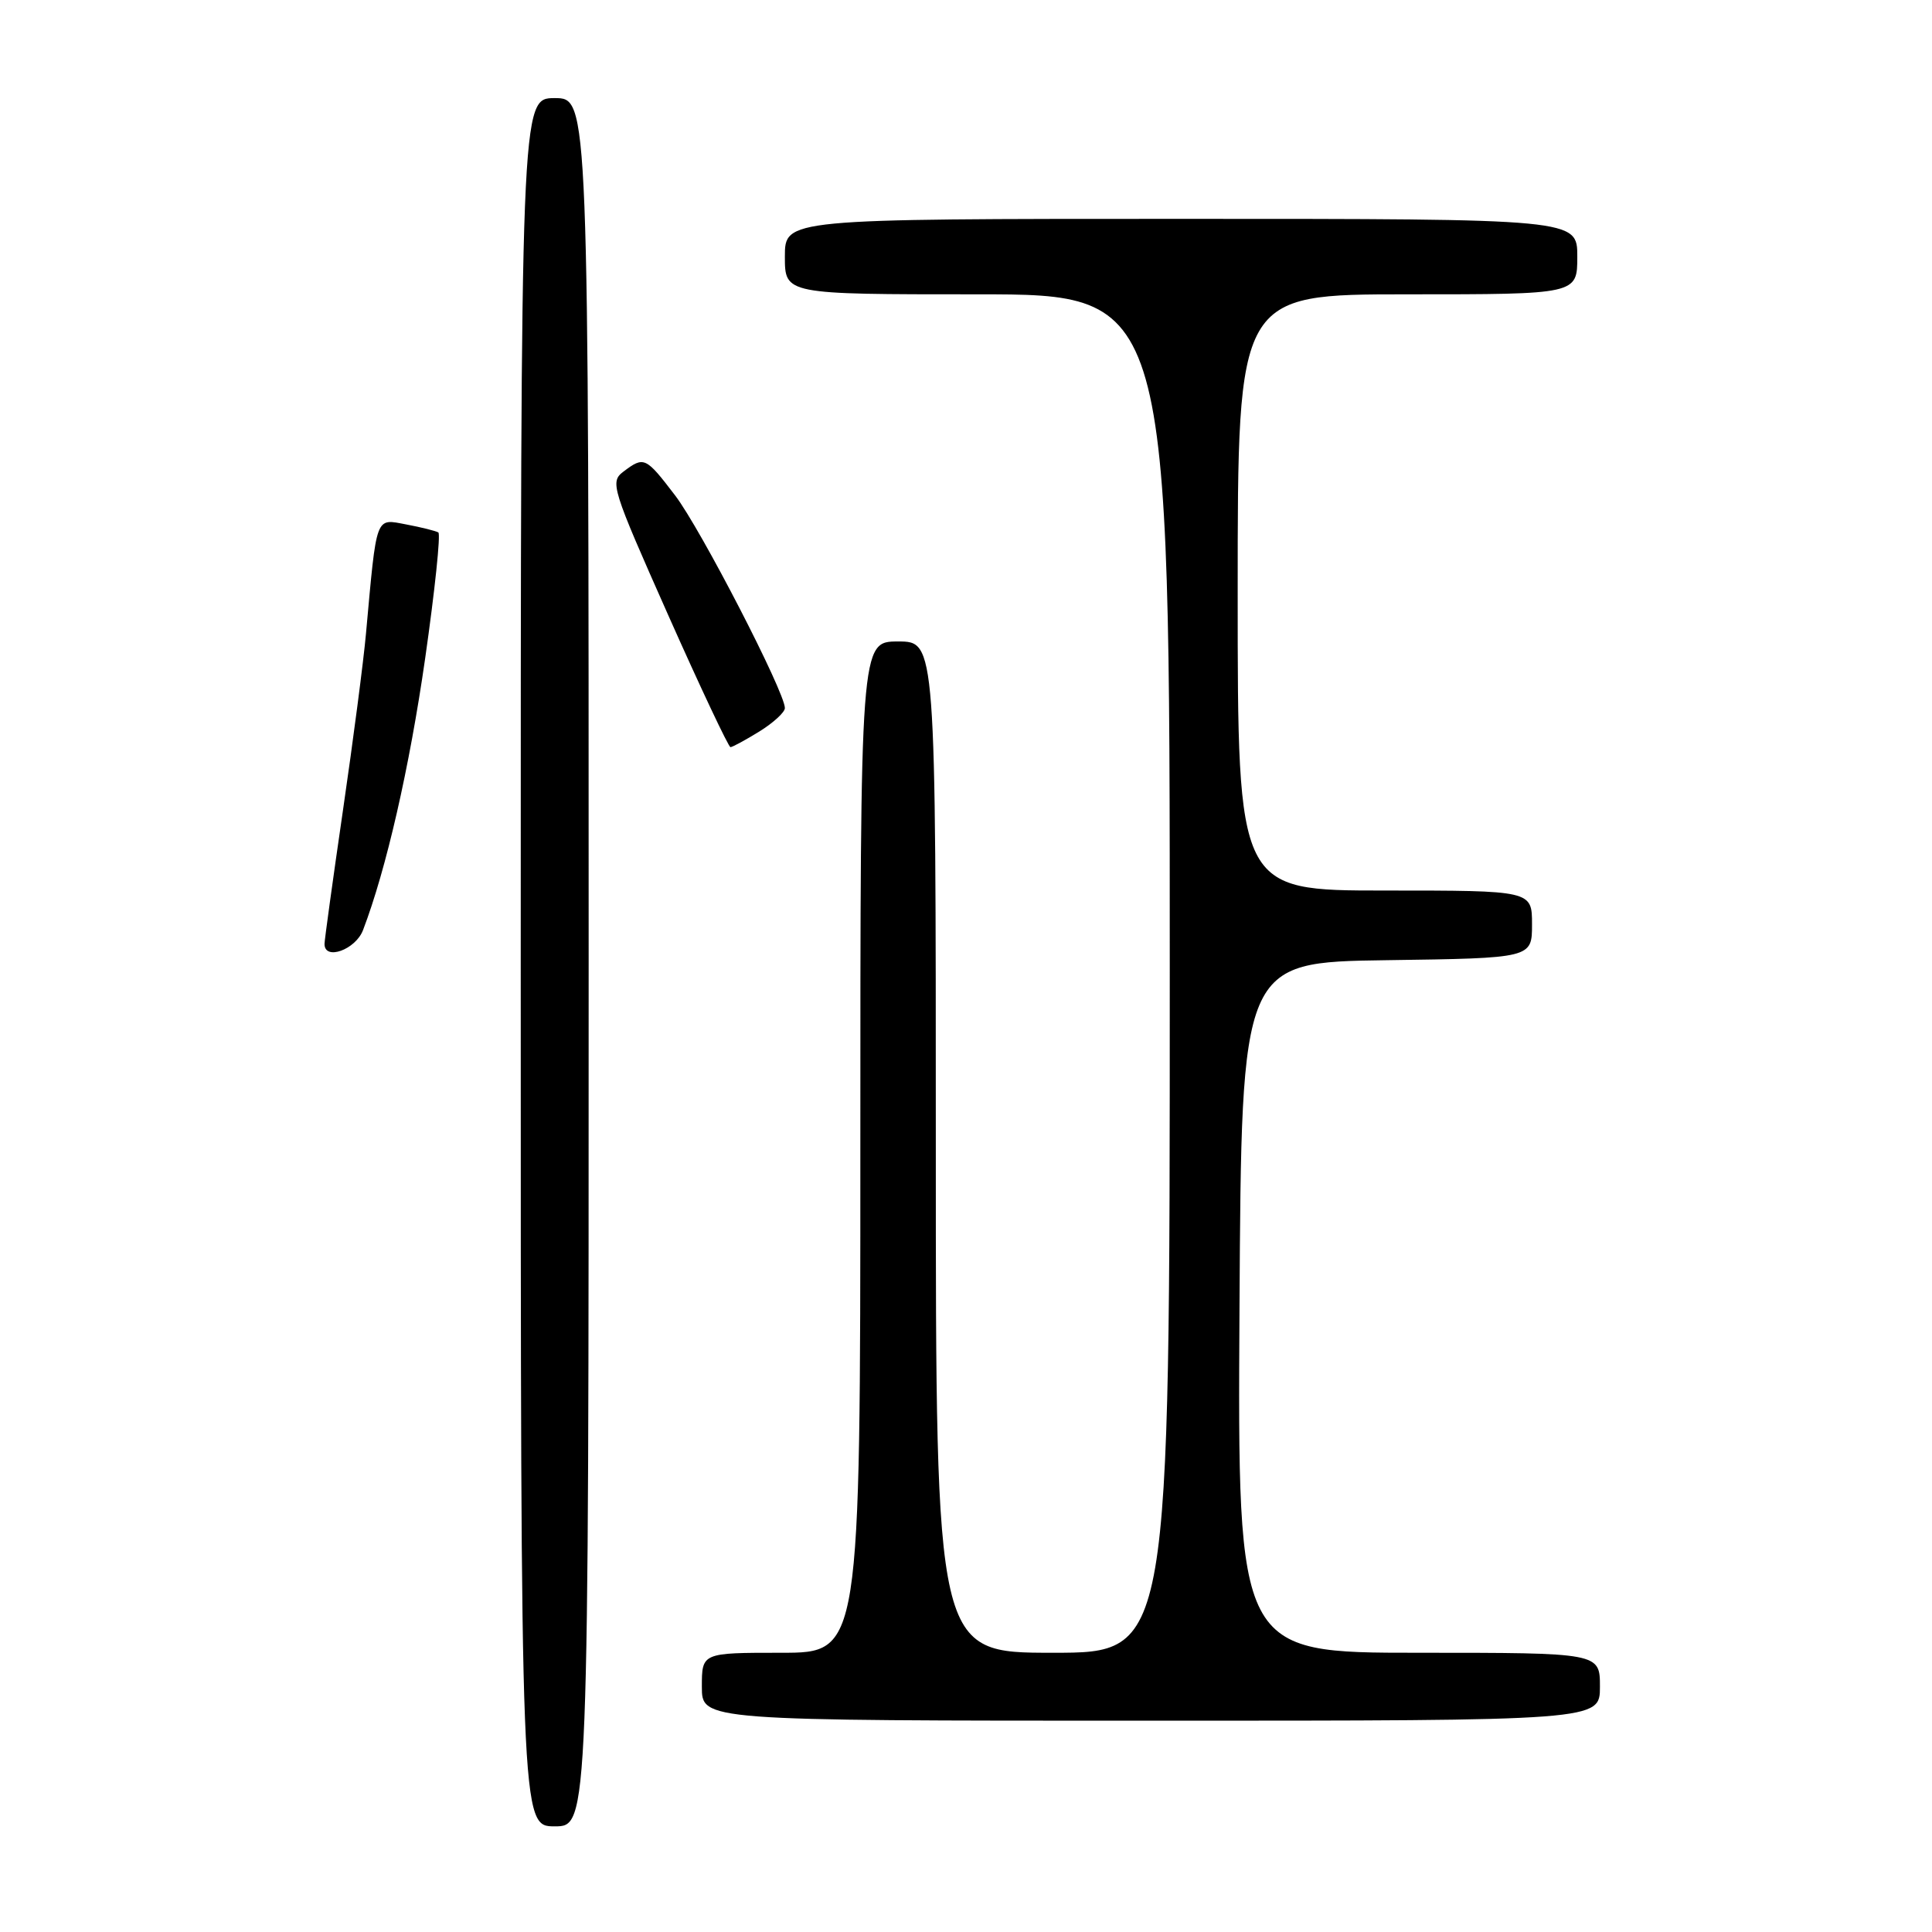 <?xml version="1.0" encoding="UTF-8" standalone="no"?>
<!DOCTYPE svg PUBLIC "-//W3C//DTD SVG 1.1//EN" "http://www.w3.org/Graphics/SVG/1.1/DTD/svg11.dtd" >
<svg xmlns="http://www.w3.org/2000/svg" xmlns:xlink="http://www.w3.org/1999/xlink" version="1.1" viewBox="0 0 256 256">
 <g >
 <path fill="currentColor"
d=" M 78.00 127.50 C 78.00 13.00 78.00 13.00 73.50 13.00 C 69.00 13.00 69.00 13.00 69.00 127.50 C 69.00 242.00 69.00 242.00 73.50 242.00 C 78.00 242.00 78.00 242.00 78.00 127.50 Z  M 212.00 223.50 C 212.00 219.00 212.00 219.00 187.99 219.00 C 163.98 219.00 163.98 219.00 164.24 173.25 C 164.50 127.50 164.50 127.50 183.75 127.23 C 203.00 126.96 203.00 126.96 203.00 122.48 C 203.00 118.00 203.00 118.00 183.50 118.00 C 164.00 118.00 164.00 118.00 164.00 78.50 C 164.00 39.00 164.00 39.00 186.50 39.00 C 209.00 39.00 209.00 39.00 209.00 34.00 C 209.00 29.00 209.00 29.00 156.50 29.00 C 104.00 29.00 104.00 29.00 104.00 34.00 C 104.00 39.00 104.00 39.00 129.50 39.00 C 155.00 39.00 155.00 39.00 155.00 129.00 C 155.00 219.00 155.00 219.00 139.50 219.00 C 124.00 219.00 124.00 219.00 124.00 152.00 C 124.00 85.00 124.00 85.00 119.00 85.00 C 114.00 85.00 114.00 85.00 114.00 152.00 C 114.00 219.00 114.00 219.00 103.50 219.00 C 93.00 219.00 93.00 219.00 93.00 223.50 C 93.00 228.00 93.00 228.00 152.50 228.00 C 212.00 228.00 212.00 228.00 212.00 223.50 Z  M 48.10 123.25 C 51.17 115.23 54.26 101.73 56.34 87.21 C 57.62 78.25 58.41 70.75 58.08 70.55 C 57.75 70.35 55.83 69.87 53.82 69.49 C 49.70 68.72 49.94 68.05 48.49 84.00 C 48.17 87.58 46.80 98.07 45.45 107.33 C 44.10 116.59 43.00 124.58 43.00 125.08 C 43.00 127.32 47.11 125.84 48.10 123.25 Z  M 100.63 96.92 C 102.48 95.77 104.00 94.38 104.00 93.82 C 104.00 91.70 92.85 70.09 89.46 65.65 C 85.55 60.53 85.34 60.43 82.61 62.49 C 80.80 63.86 81.05 64.65 88.52 81.46 C 92.81 91.11 96.54 99.00 96.79 99.00 C 97.05 99.00 98.78 98.06 100.63 96.92 Z "/>
</g>
</svg>